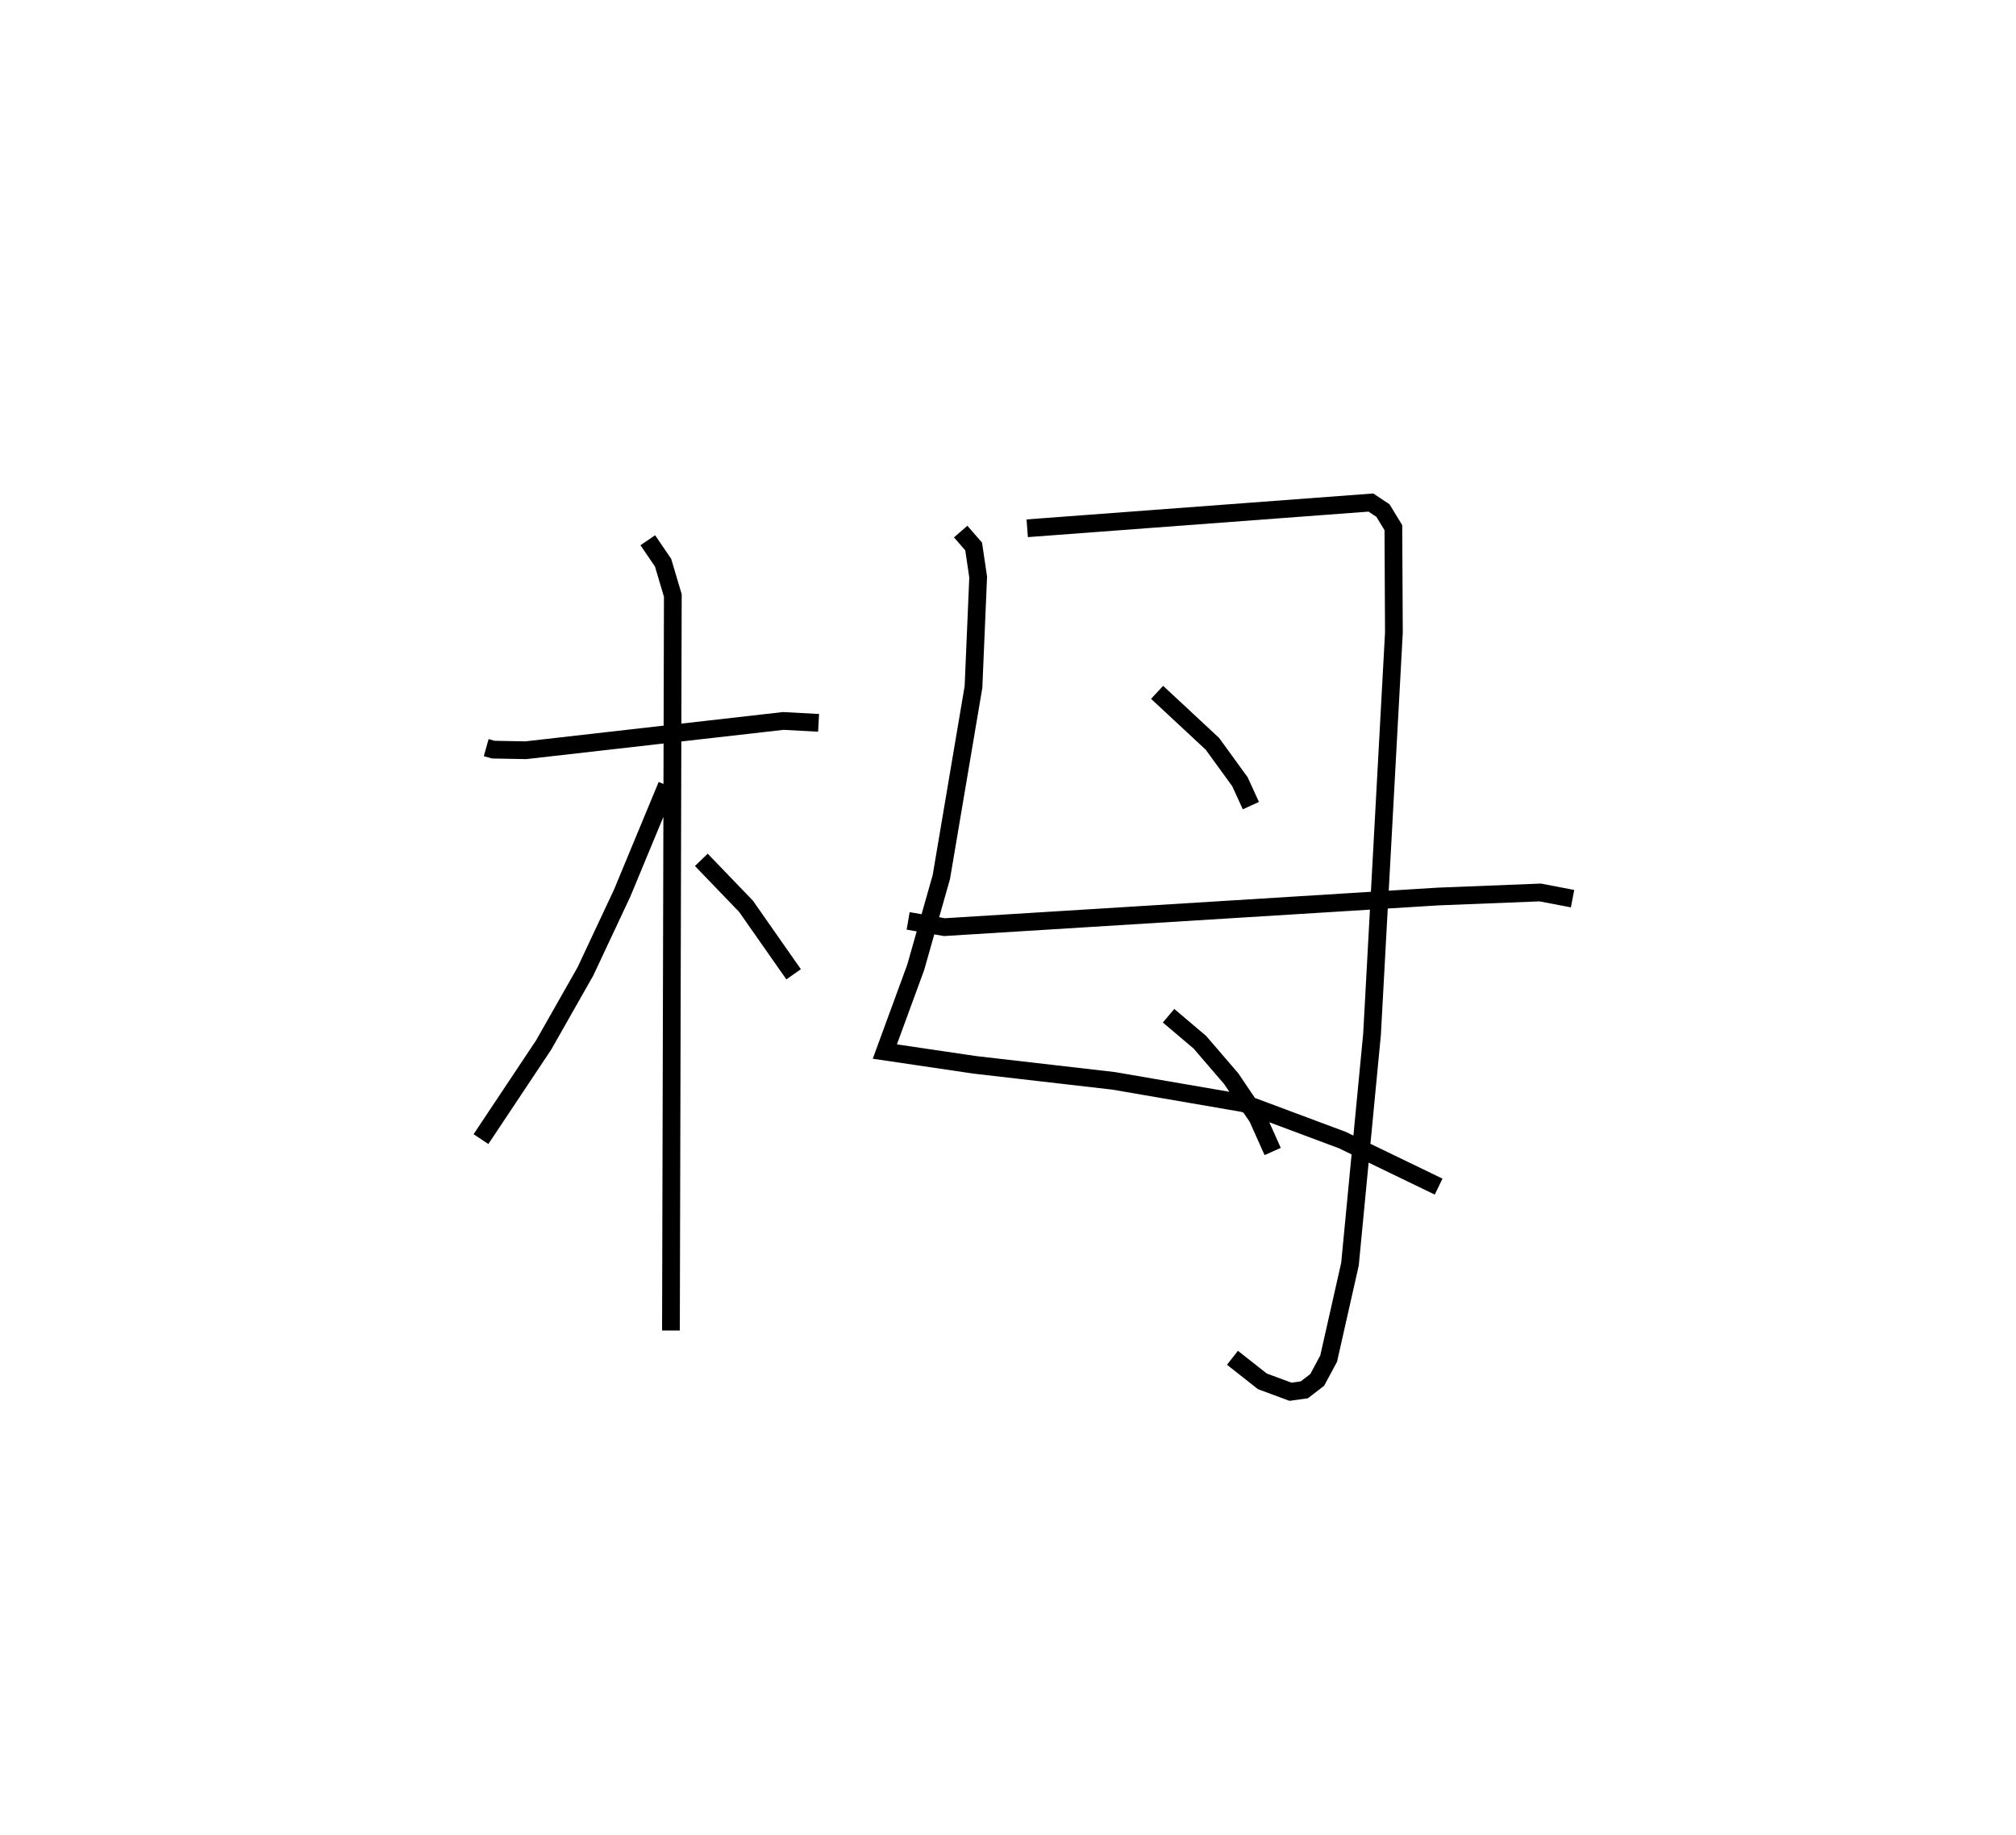 <?xml version="1.0" encoding="utf-8" ?>
<svg baseProfile="full" height="103.444" version="1.1" width="113.653" xmlns="http://www.w3.org/2000/svg" xmlns:ev="http://www.w3.org/2001/xml-events" xmlns:xlink="http://www.w3.org/1999/xlink"><defs /><rect fill="white" height="103.444" width="113.653" x="0" y="0" /><path d="M25,25 m0.0,0.0 m2.41,17.139 l0.401,0.112 1.83,0.034 l14.518,-1.651 1.989,0.107 m-9.628,-10.292 l0.862,1.266 0.549,1.848 l-0.106,41.427 m-0.23,-30.726 l-2.521,6.076 -2.071,4.412 l-2.353,4.143 -3.535,5.308 m12.423,-15.74 l2.52,2.618 2.682,3.833 m9.419,-24.953 l0.731,0.84 0.255,1.723 l-0.264,6.195 -1.813,10.717 l-1.445,5.088 -1.74,4.744 l5.07,0.749 7.835,0.903 l7.333,1.263 5.554,2.074 l5.428,2.623 m-23.193,-37.105 l19.373,-1.45 0.682,0.452 l0.587,0.964 0.03,5.917 l-1.233,22.638 -1.243,12.952 l-1.202,5.325 -0.646,1.203 l-0.727,0.558 -0.781,0.108 l-1.585,-0.587 -1.684,-1.327 m-4.249,-37.506 l3.118,2.901 1.552,2.137 l0.617,1.347 m-4.641,11.842 l1.764,1.493 1.765,2.051 l1.483,2.192 0.858,1.916 m-20.551,-12.997 l2.047,0.352 27.828,-1.726 l5.758,-0.228 1.824,0.349 " fill="none" stroke="black" stroke-width="1" /></svg>